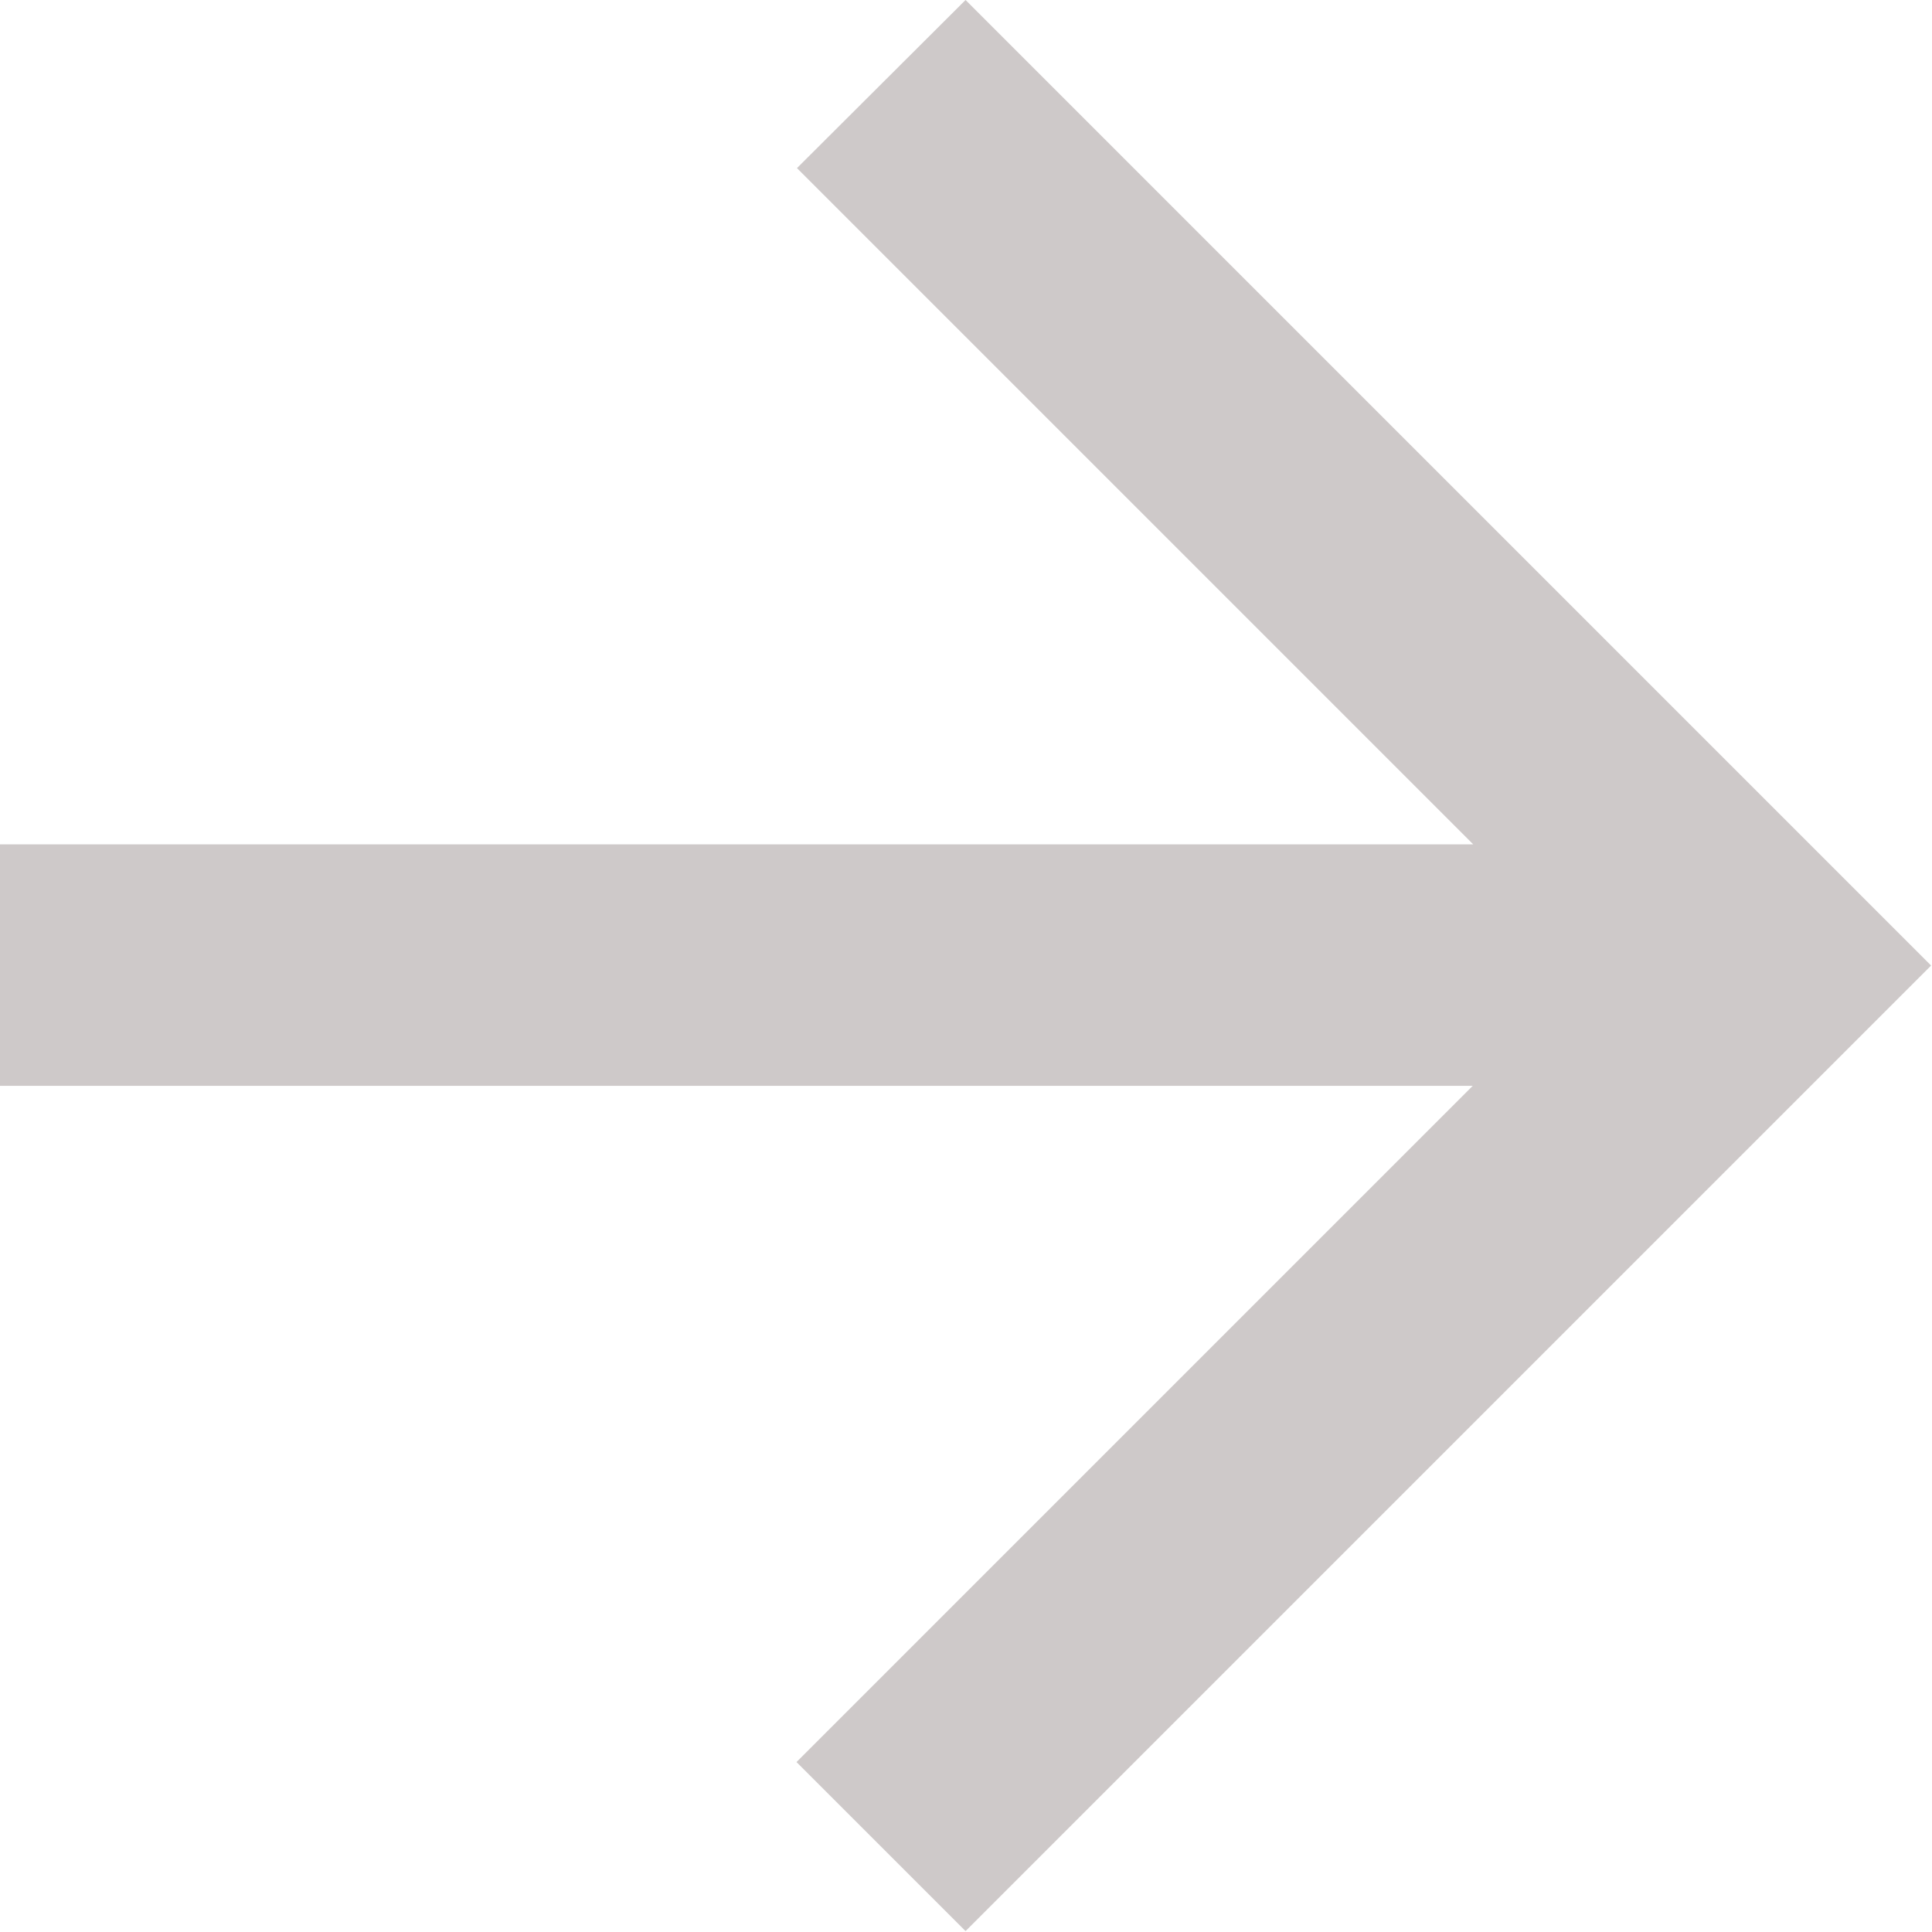 <svg xmlns="http://www.w3.org/2000/svg" viewBox="0 0 17.008 17.008">
  <defs>
    <style>
      .cls-1 {
        fill: #cec9c9;
      }
    </style>
  </defs>
  <path id="next2" class="cls-1" d="M197.3,873l8.5,8.5-8.5,8.5-1.488-1.488,5.953-5.953H188.8v-2.126h12.969l-5.953-5.953Z" transform="translate(-188.8 -873)"/>
</svg>
